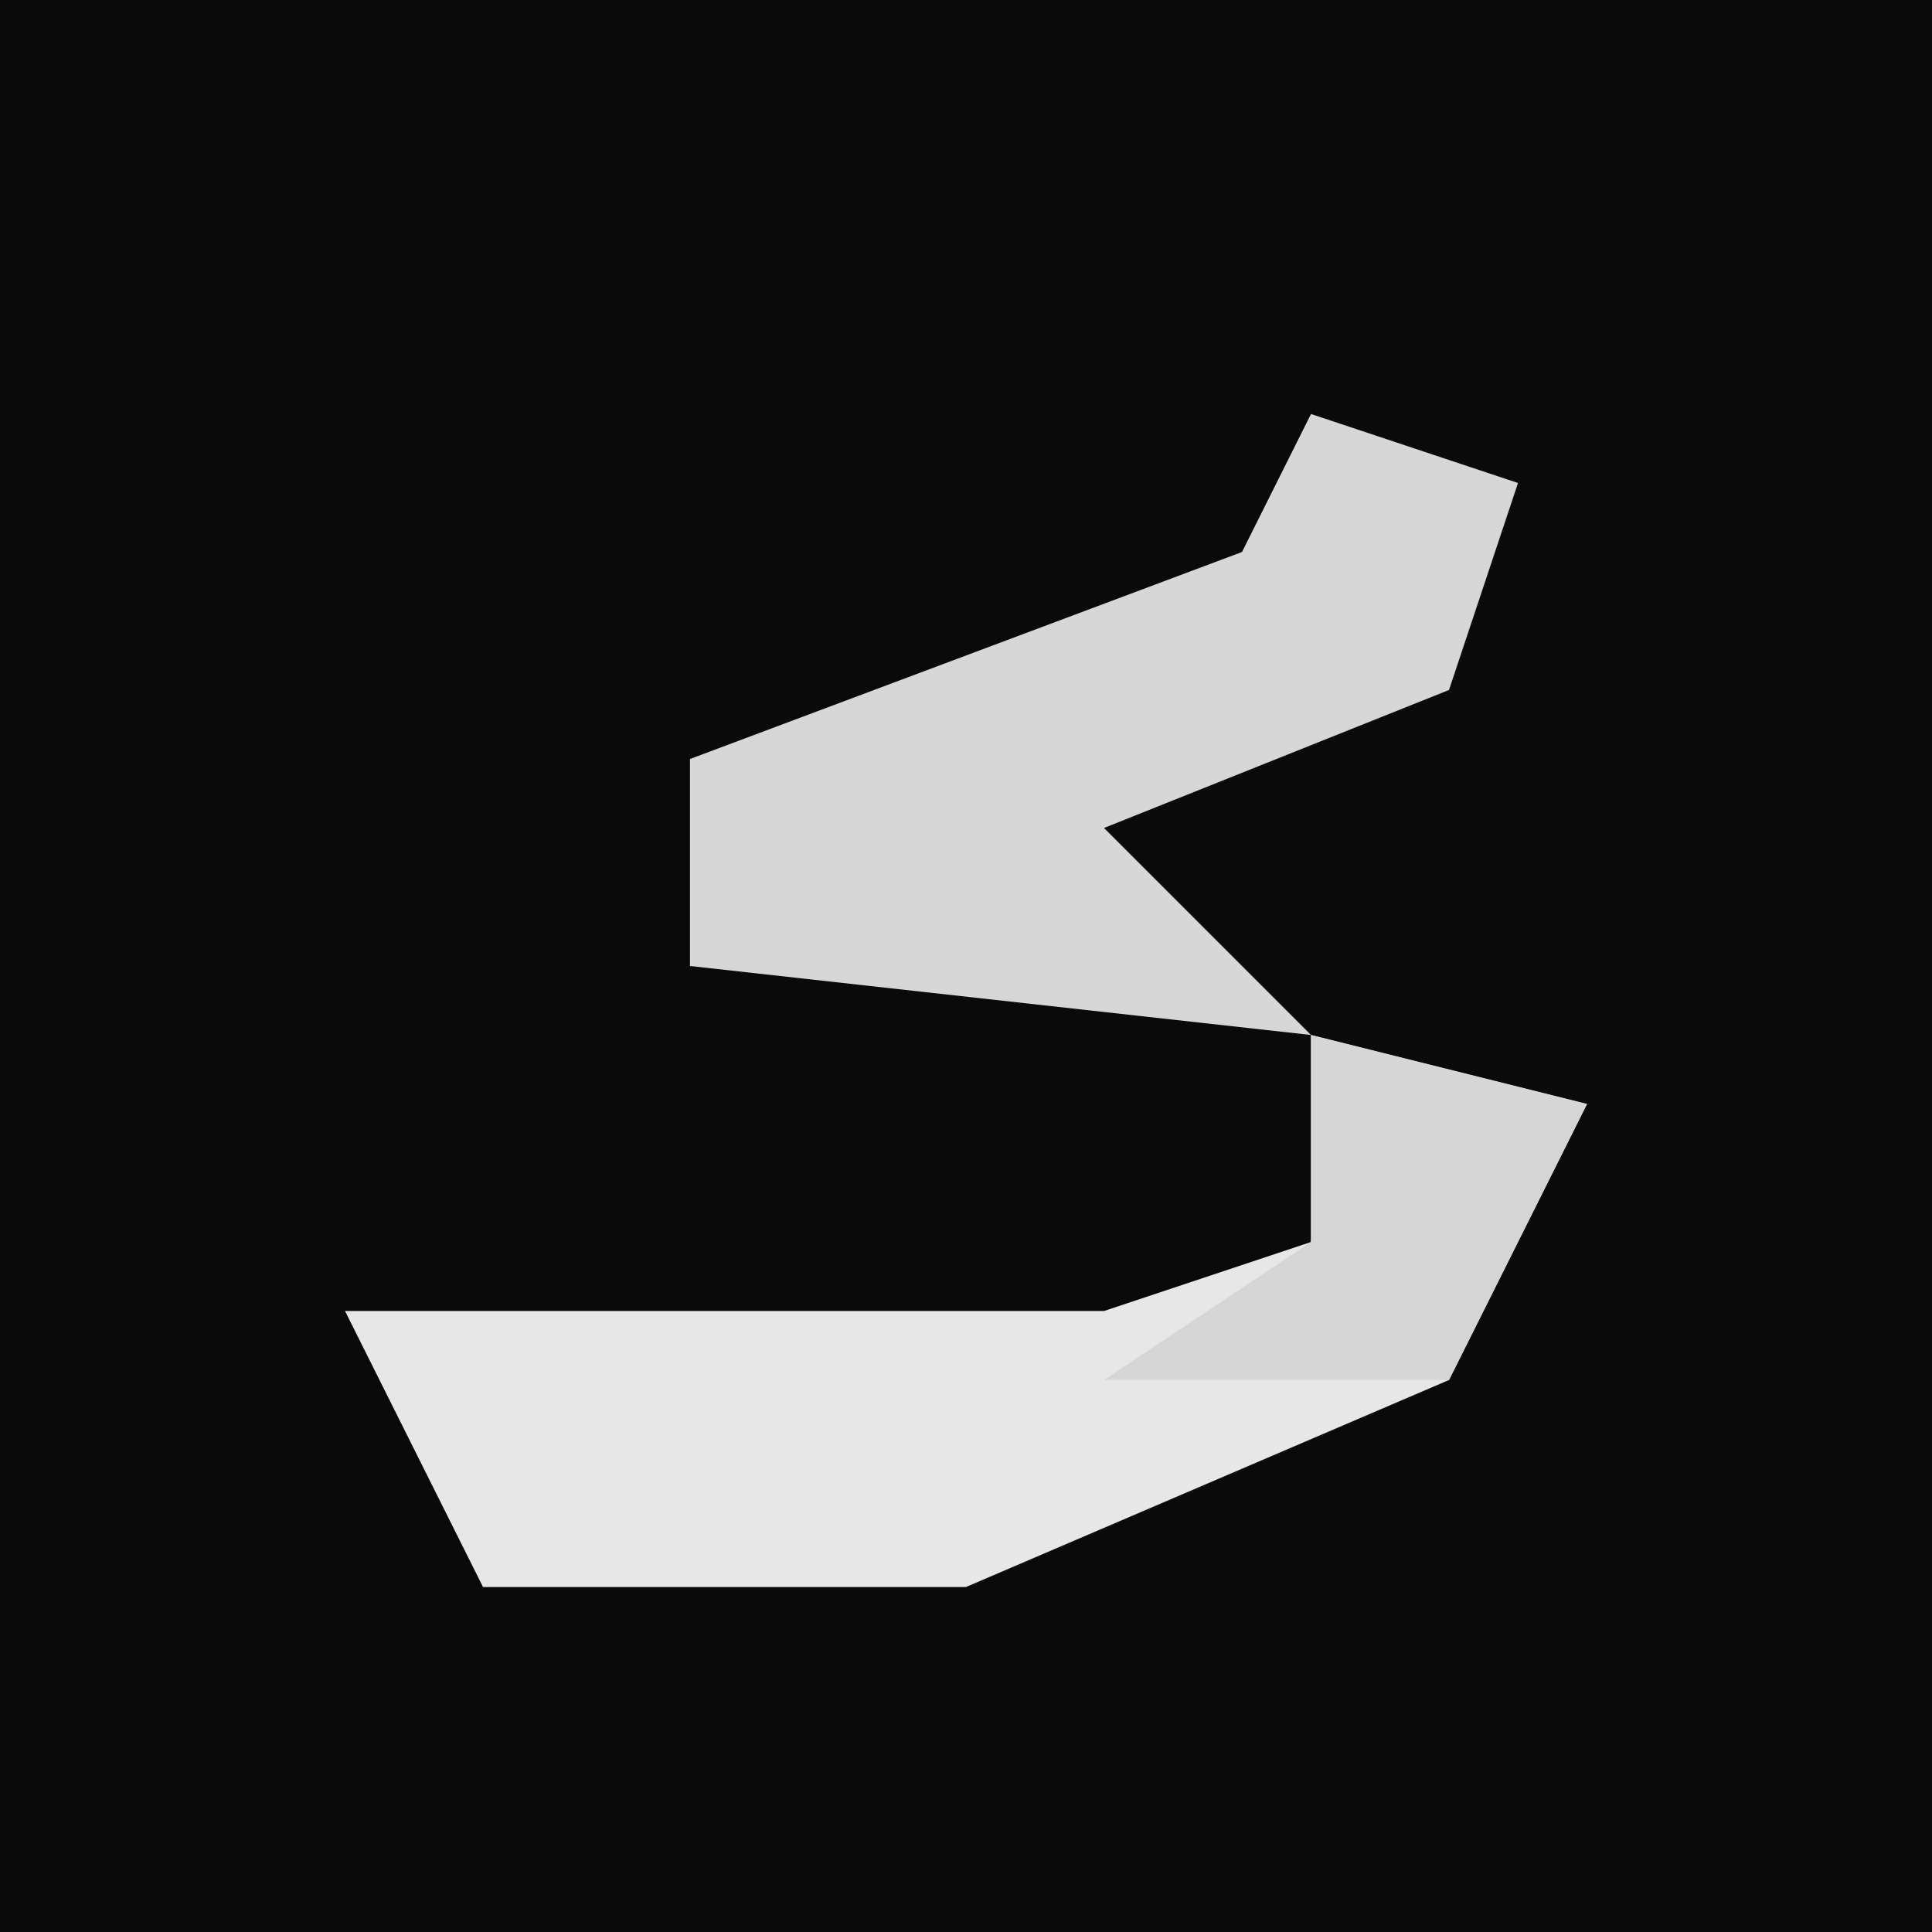 <?xml version="1.0" encoding="UTF-8"?>
<svg version="1.1" xmlns="http://www.w3.org/2000/svg" width="28" height="28">
<path d="M0,0 L28,0 L28,28 L0,28 Z " fill="#0A0A0A" transform="translate(0,0)"/>
<path d="M0,0 L4,1 L2,5 L-5,8 L-12,8 L-14,4 L-3,4 L0,3 Z " fill="#E7E7E7" transform="translate(19,15)"/>
<path d="M0,0 L3,1 L2,4 L-3,6 L0,9 L-9,8 L-9,5 L-1,2 Z " fill="#D7D7D7" transform="translate(19,6)"/>
<path d="M0,0 L4,1 L2,5 L-3,5 L0,3 Z " fill="#D6D6D6" transform="translate(19,15)"/>
</svg>

